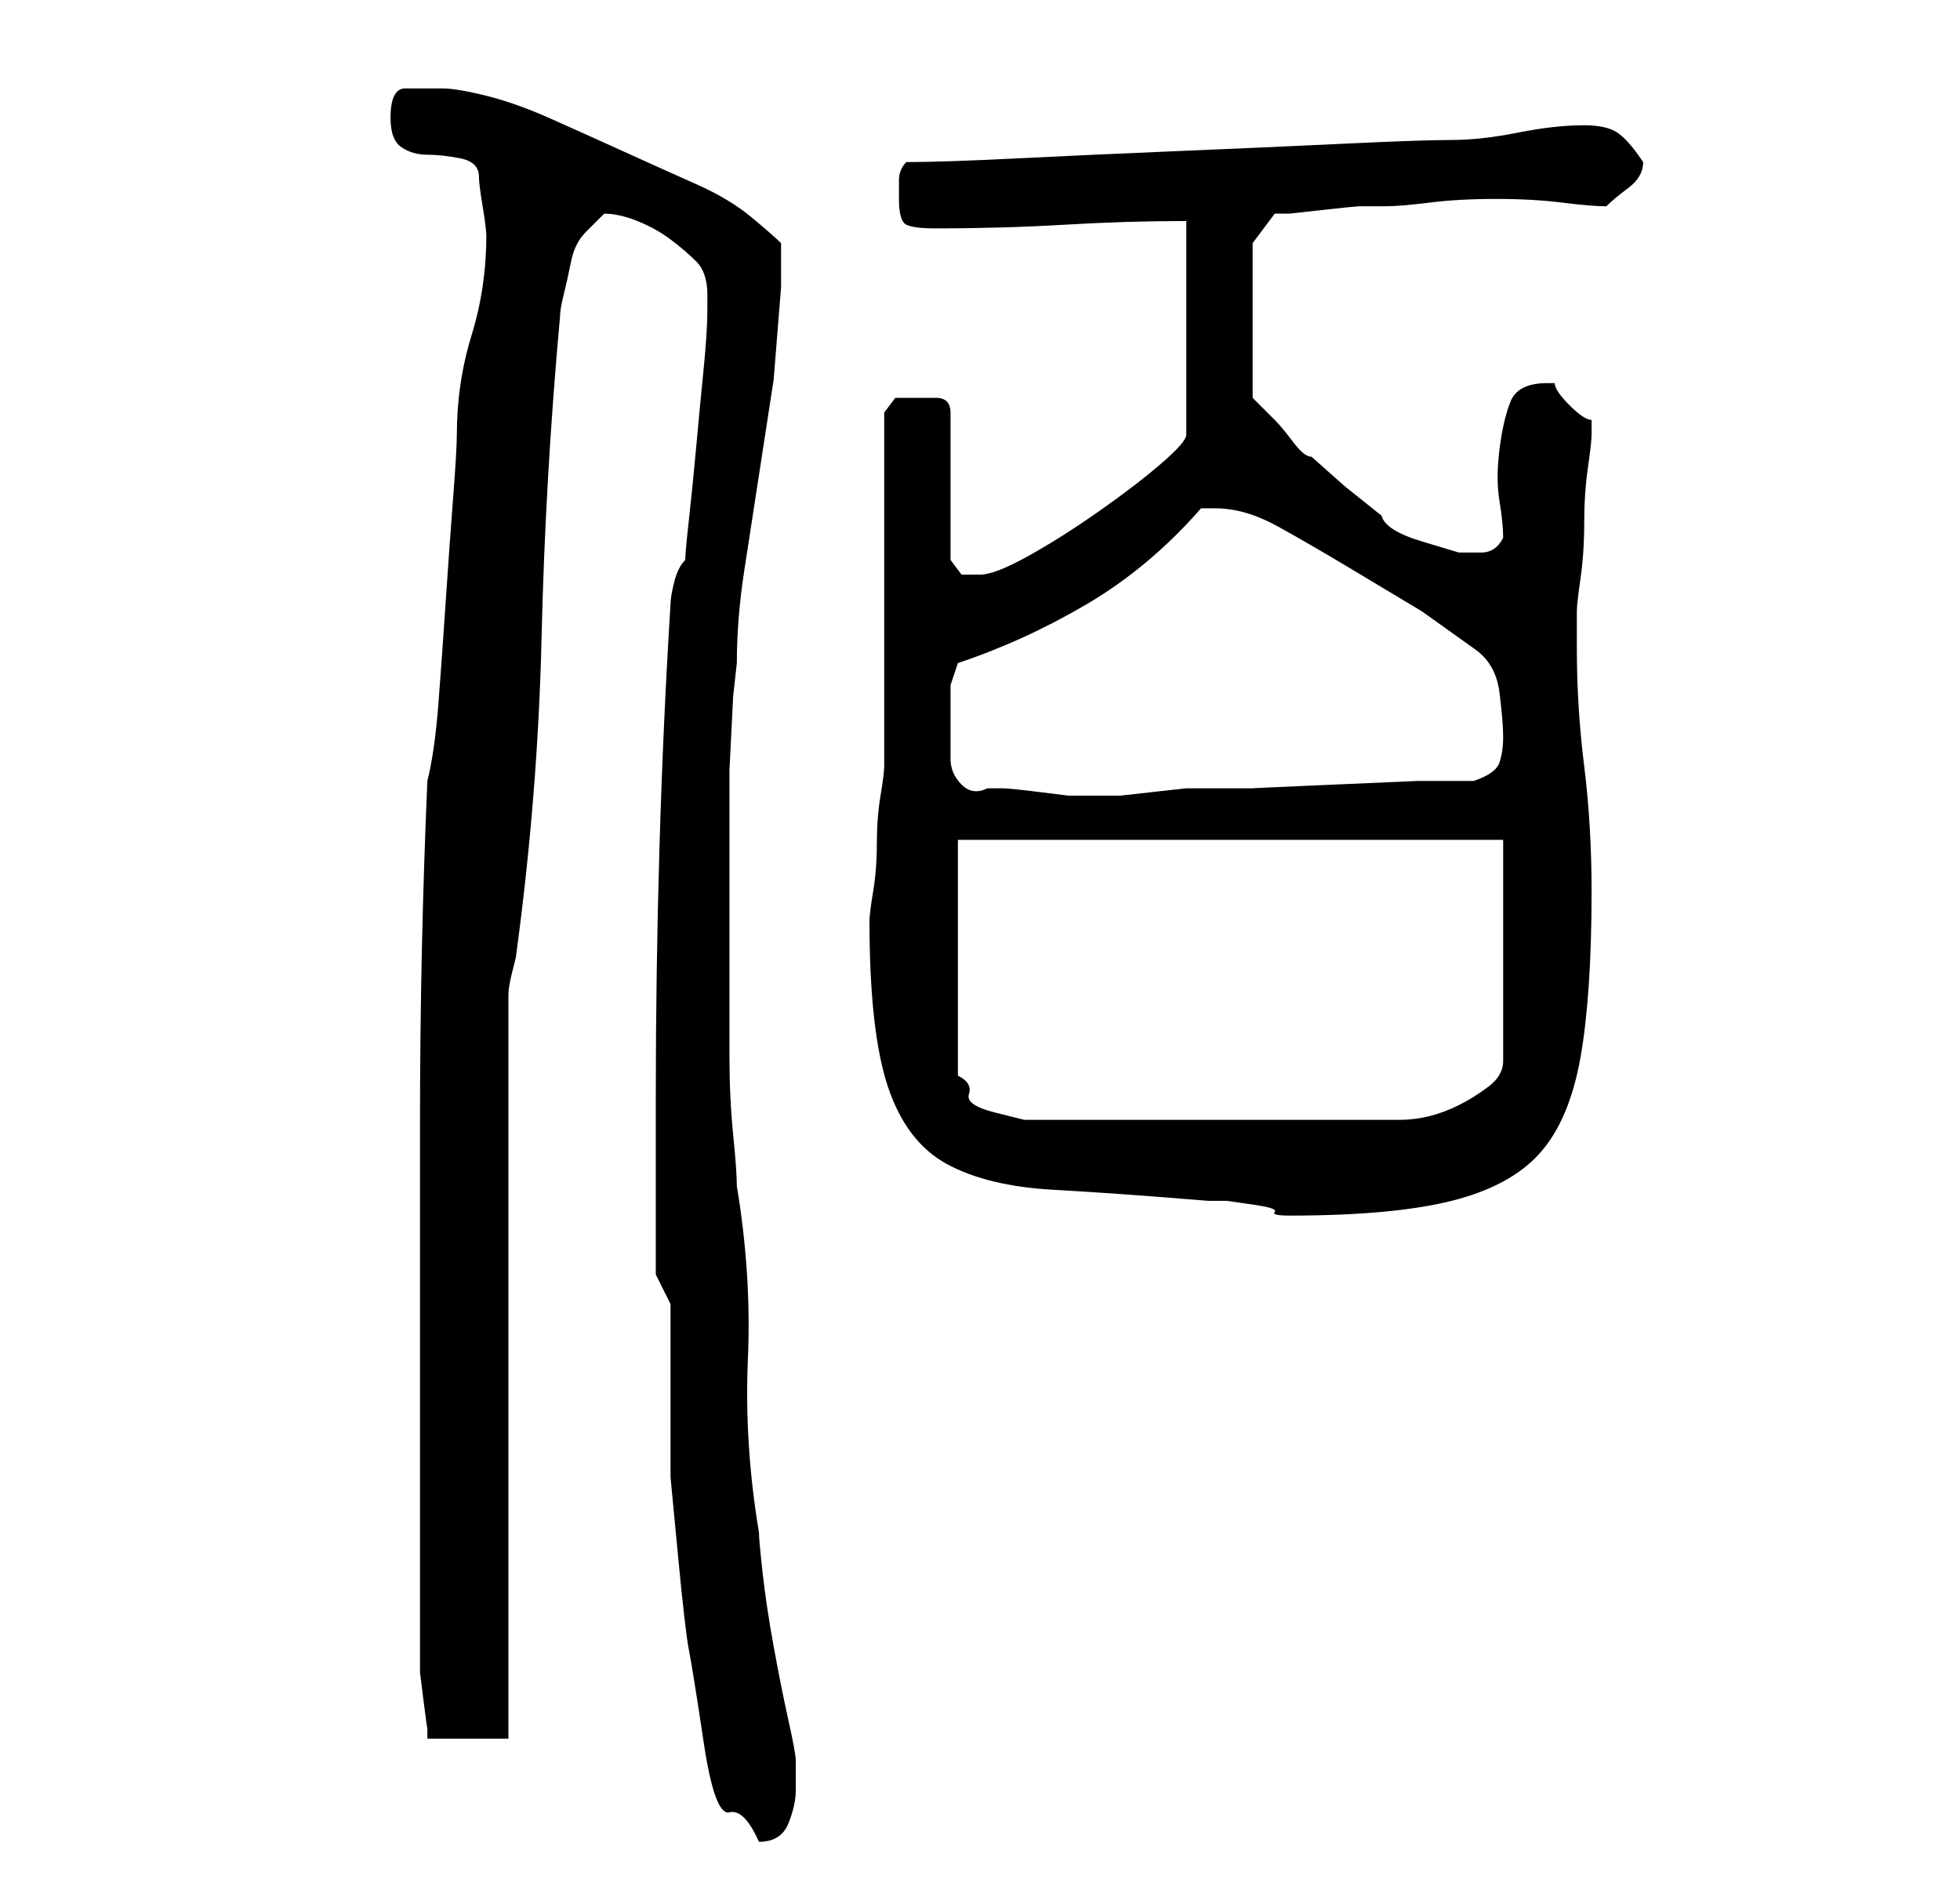 <?xml version="1.0" standalone="no"?>
<!DOCTYPE svg PUBLIC "-//W3C//DTD SVG 1.1//EN" "http://www.w3.org/Graphics/SVG/1.1/DTD/svg11.dtd" >
<svg xmlns="http://www.w3.org/2000/svg" xmlns:xlink="http://www.w3.org/1999/xlink" version="1.1" viewBox="-10 0 266 256">
   <path fill="currentColor"
d="M81 177v19v4.5t1 10.5t1.5 13t2 12.5t3.5 9.5t4 4q3 0 4 -2.5t1 -4.5v-2.5v-1.5q0 -1 -1 -5.5t-2 -10t-1.5 -10t-0.5 -5.5q-2 -12 -1.5 -23.5t-1.5 -23.5q0 -2 -0.5 -7t-0.5 -10.5v-10.5v-7v-10v-11.5t0.5 -10l0.5 -4.5q0 -6 1 -12.5l2 -13l2 -13t1 -12.5v-6
q-1 -1 -4 -3.5t-7.5 -4.5t-10 -4.5t-10 -4.5t-8.5 -3t-6 -1h-5q-2 0 -2 4q0 3 1.5 4t3.5 1t4.5 0.5t2.5 2.5q0 1 0.5 4t0.5 4q0 7 -2 13.5t-2 13.5q0 2 -0.5 8.5t-1 14t-1 14t-1.5 10.5q-1 23 -1 46.5v47.5v6v8v6.5v3.5v3t0.5 4t0.5 3.5v1.5h11v-101q0 -1 0.5 -3l0.5 -2
q3 -22 3.5 -43.5t2.5 -43.5q0 -1 0.5 -3t1 -4.5t2 -4l2.5 -2.5q2 0 4.5 1t4.5 2.5t3.5 3t1.5 4.5v2q0 3 -0.5 8t-1 10.5t-1 10t-0.5 5.5q-1 1 -1.5 3t-0.5 3q-1 16 -1.5 33t-0.5 34v6v8v7v3zM108 125q0 15 2.5 22.5t8 10.5t14.5 3.5t21 1.5h2.5t3.5 0.5t3 1t2 0.5
q14 0 22 -2t12 -6.5t5.5 -13t1.5 -22.5q0 -9 -1 -17t-1 -16v-5q0 -1 0.5 -4.5t0.5 -7.5t0.5 -7.5t0.5 -4.5v-1v-1q-1 0 -3 -2t-2 -3h-1q-4 0 -5 2.5t-1.5 6.5t0 7t0.5 5q-1 2 -3 2h-3t-5 -1.5t-5.5 -3.5l-5 -4t-4.5 -4q-1 0 -2.5 -2t-2.5 -3l-2 -2l-1 -1v-21l3 -4h2
t4.5 -0.5t5 -0.5h3.5q2 0 6 -0.5t9 -0.5t9 0.5t6 0.5q1 -1 3 -2.5t2 -3.5q-2 -3 -3.5 -4t-4.5 -1q-4 0 -9 1t-9 1t-14.5 0.5t-22.5 1t-22 1t-15 0.5q-1 1 -1 2.5v2.5q0 3 1 3.5t4 0.5q9 0 17.5 -0.5t16.5 -0.5v29q0 1 -3.5 4t-8.5 6.5t-9.5 6t-6.5 2.5h-2.5t-1.5 -2v-20
q0 -2 -2 -2h-3h-2.5t-1.5 2v9v15v14v10q0 1 -0.5 4t-0.5 6.5t-0.5 6.5t-0.5 4zM120 114h74v30q0 2 -2 3.5t-4 2.5t-4 1.5t-4 0.5h-48h-3t-4 -1t-3.5 -2.5t-1.5 -2.5v-32zM119 95v-2t1 -3q9 -3 17.5 -8t15.5 -13h1h1q4 0 8.5 2.5t9.5 5.5l10 6t7 5q3 2 3.5 6t0.5 6t-0.5 3.5
t-3.5 2.5h-7.5t-11.5 0.5t-11 0.5h-7h-2t-4.5 0.5t-4.5 0.5h-4h-3t-4 -0.5t-5 -0.5h-2q-2 1 -3.5 -0.5t-1.5 -3.5v-4v-4z" />
</svg>
